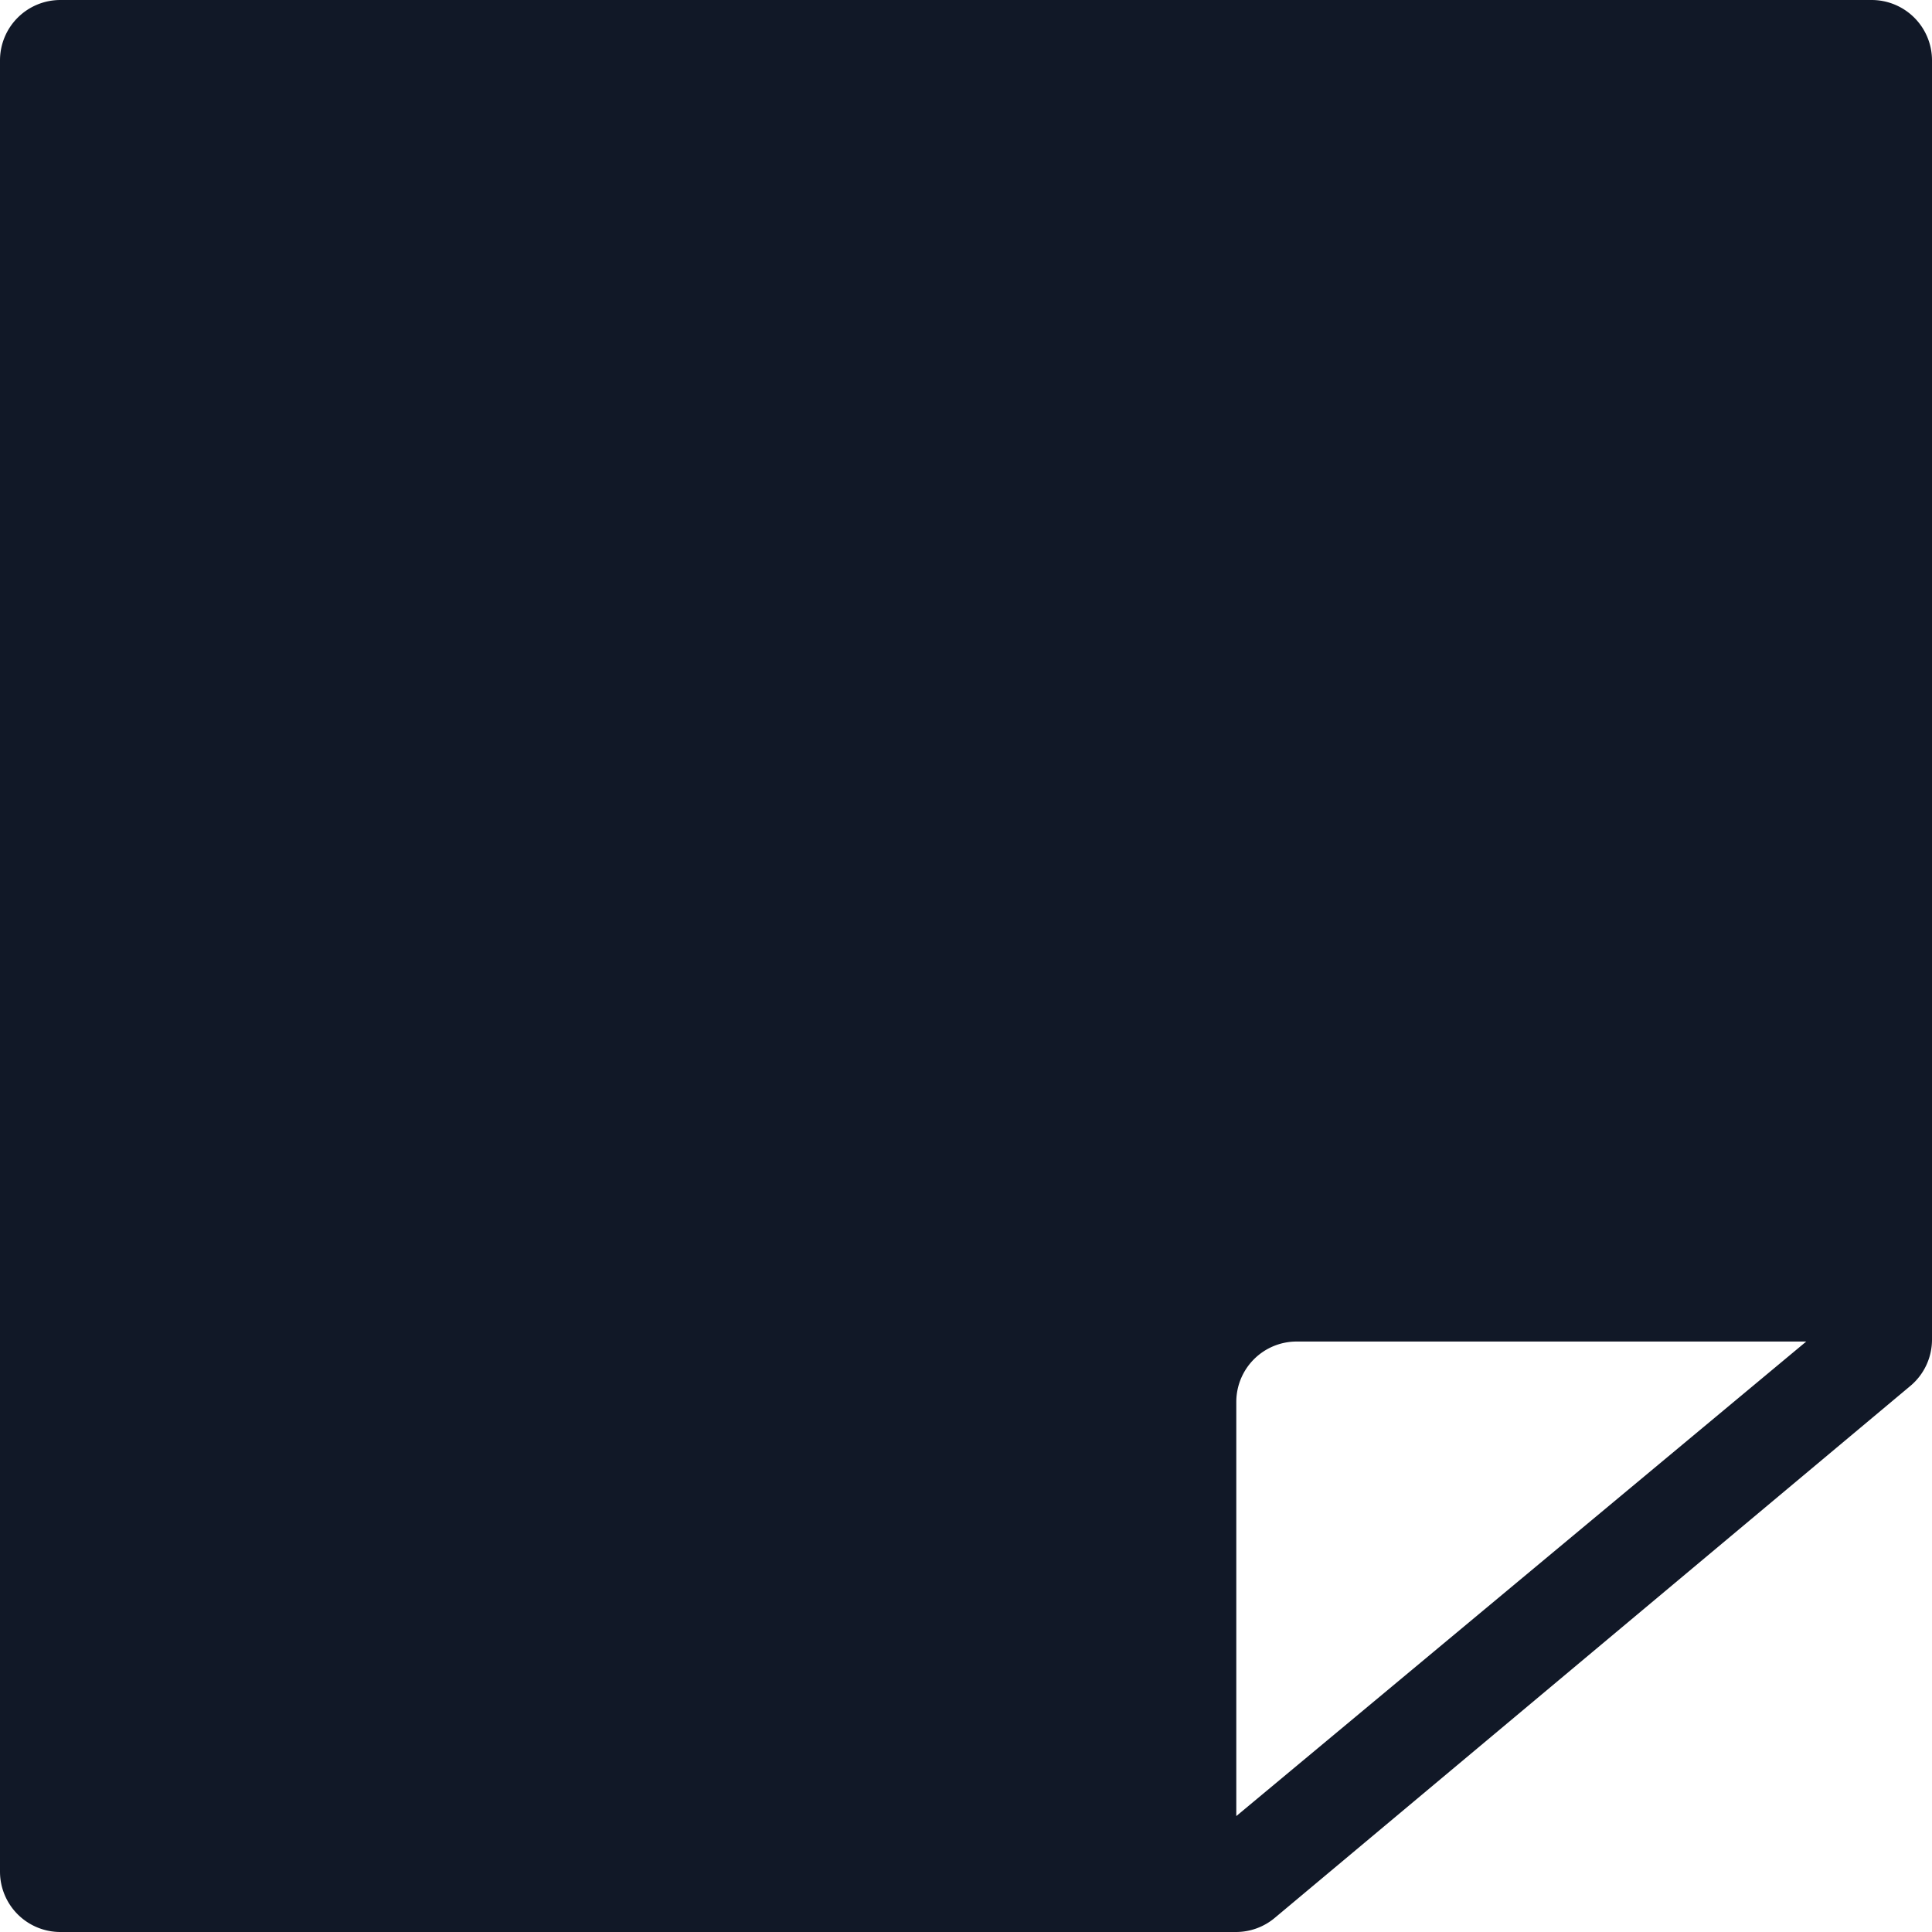 <svg xmlns="http://www.w3.org/2000/svg" width="32" height="32" fill="none" viewBox="0 0 32 32"><path fill="#111827" fill-rule="evenodd" d="M31 0H1a1 1 0 0 0-1 1v30a1 1 0 0 0 1 1h19.471a1 1 0 0 0 .642-.233l10.529-8.812a1 1 0 0 0 .358-.767V1a1 1 0 0 0-1-1ZM20.477 30.08v-6.86a1 1 0 0 1 1-1h8.44l-9.44 7.86Z" clip-rule="evenodd"/></svg>